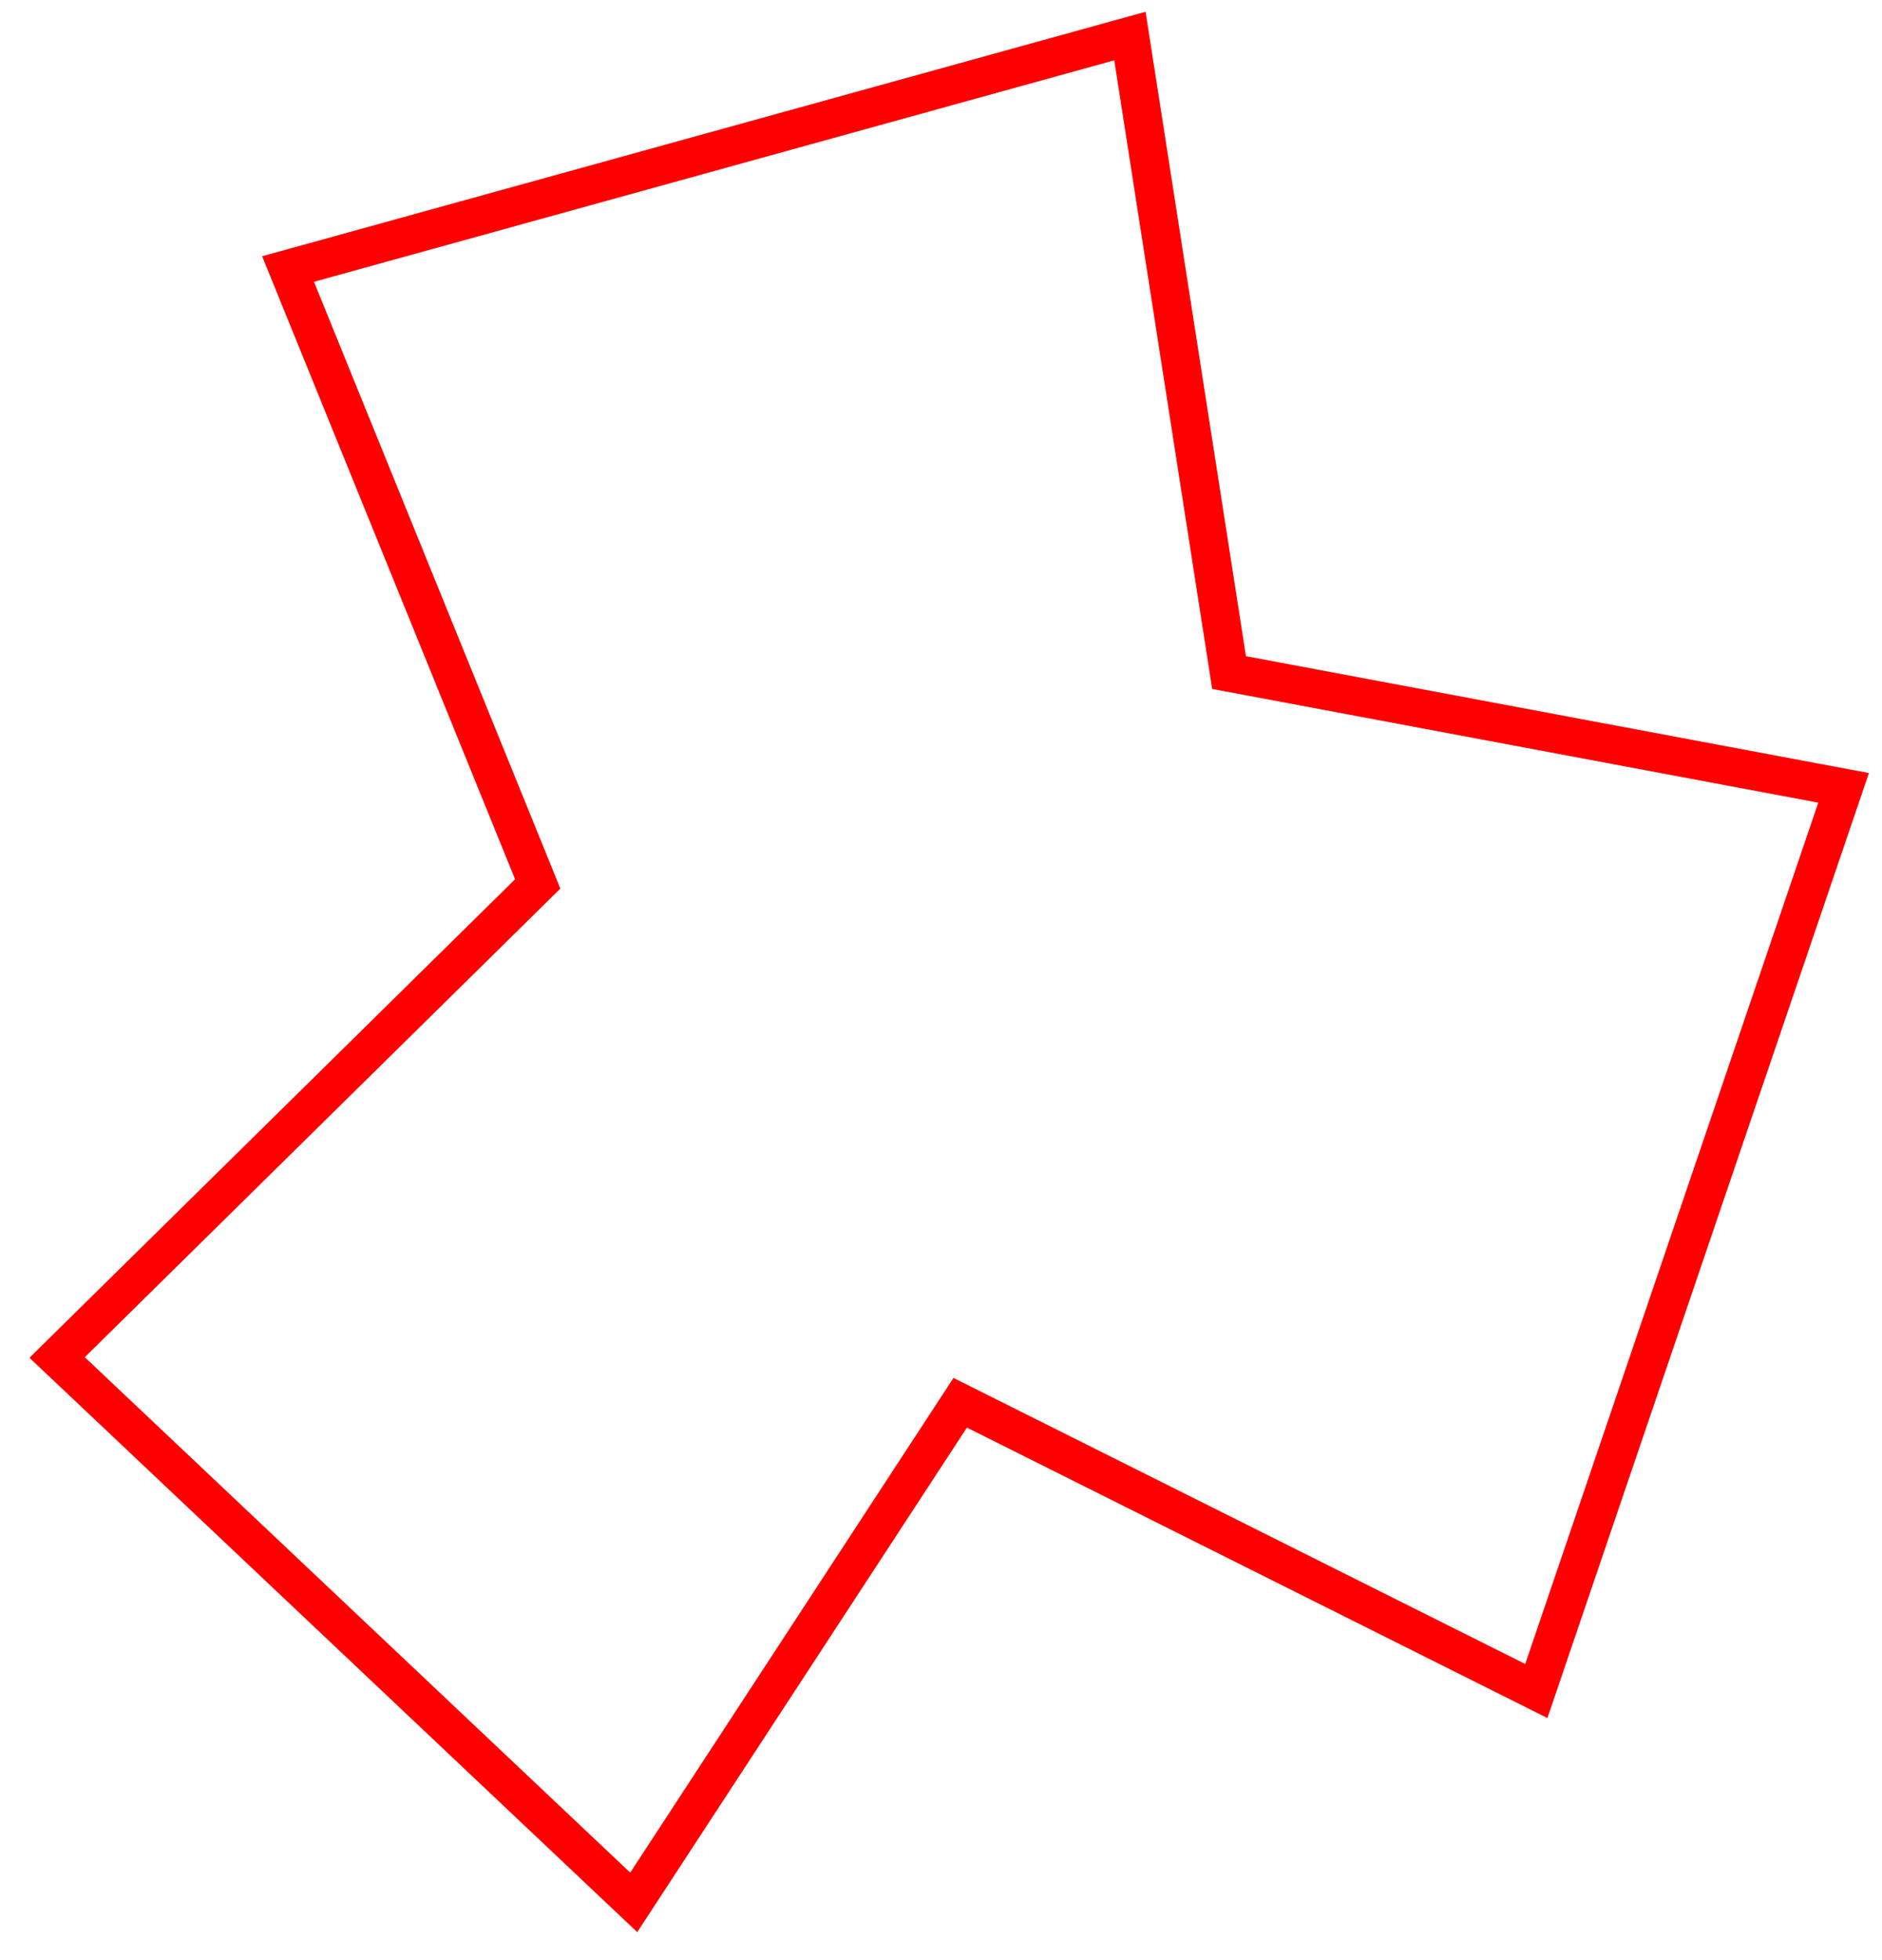 <svg width="49" height="51" viewBox="0 0 49 51" fill="none" xmlns="http://www.w3.org/2000/svg">
<path d="M40 44L48 20.5L32 17.5L29.419 0.938L7.5 7L14 23L1.487 35.322L16.5 49.5L25 36.5L40 44Z" stroke="#FF0000"/>
</svg>
